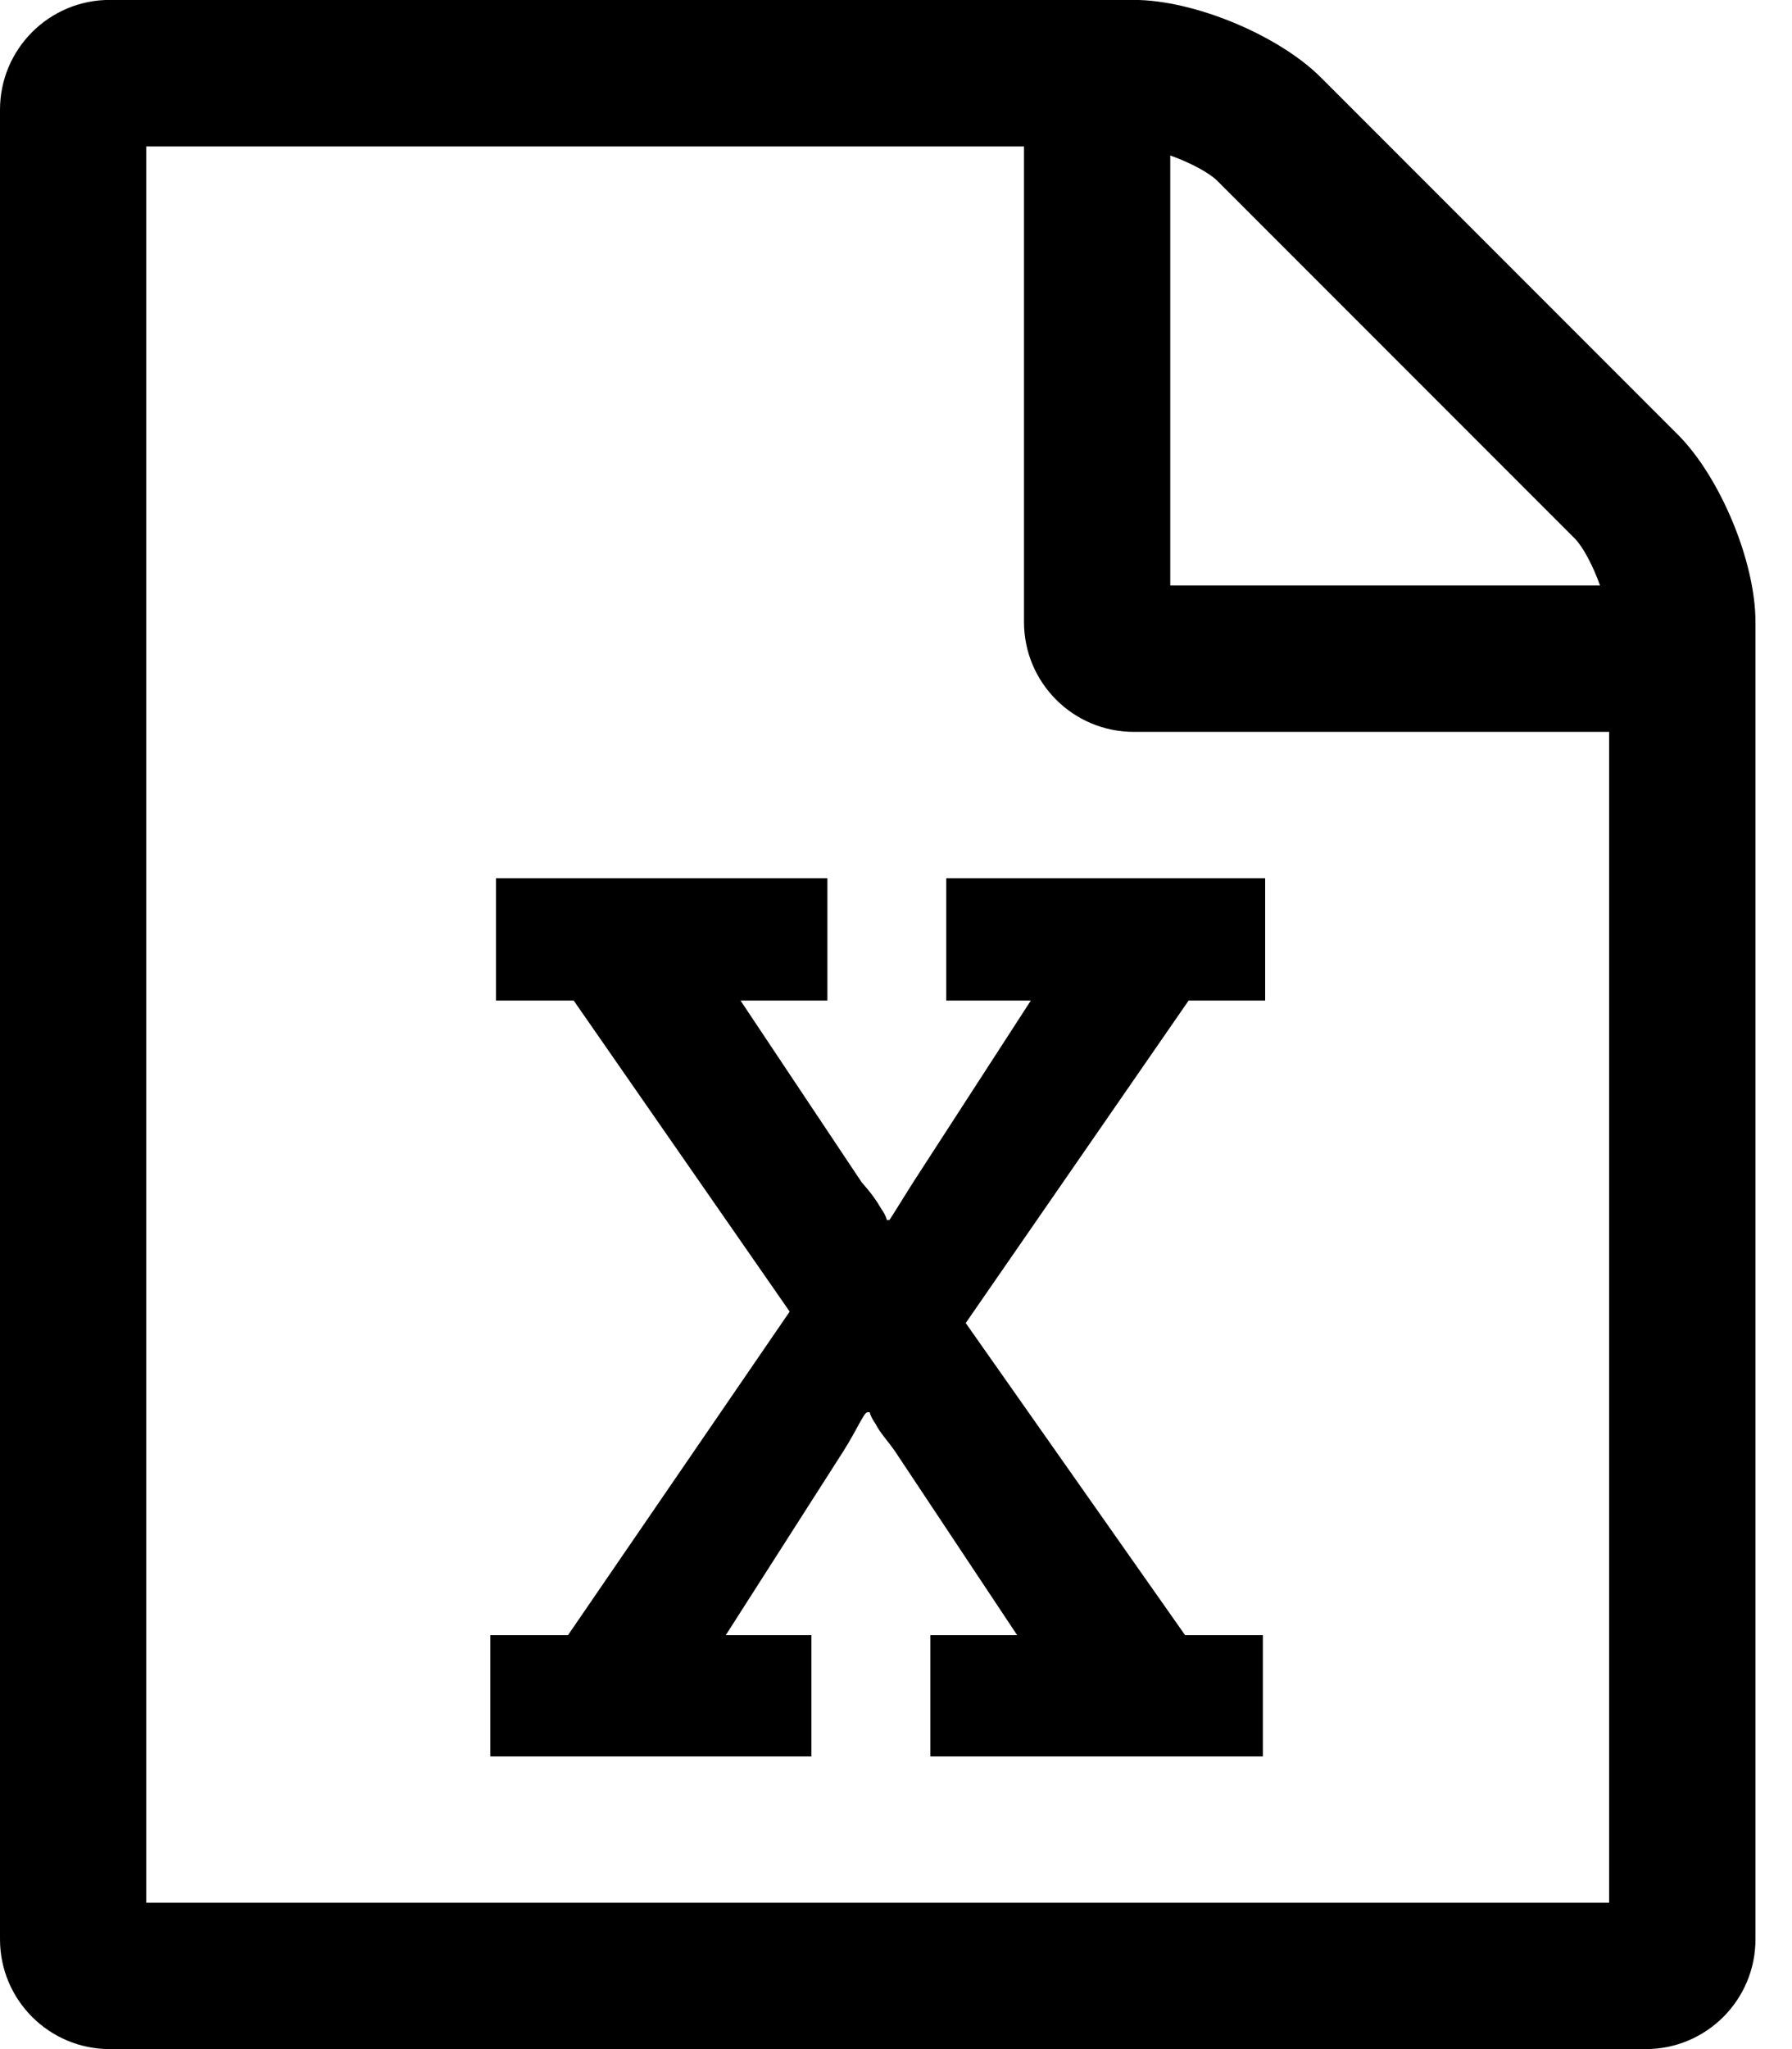 <!-- Generated by IcoMoon.io -->
<svg version="1.1" xmlns="http://www.w3.org/2000/svg" width="21" height="24" viewBox="0 0 21 24">
<title>file-excel-o</title>
<path d="M19.661 5.089c0.496 0.496 0.911 1.487 0.911 2.196v15.429c0 0.71-0.576 1.286-1.286 1.286h-18c-0.71 0-1.286-0.576-1.286-1.286v-21.429c0-0.71 0.576-1.286 1.286-1.286h12c0.71 0 1.701 0.415 2.196 0.911zM13.714 1.821v5.036h5.036c-0.080-0.228-0.201-0.455-0.295-0.549l-4.192-4.192c-0.094-0.094-0.321-0.214-0.549-0.295zM18.857 22.286v-13.714h-5.571c-0.71 0-1.286-0.576-1.286-1.286v-5.571h-10.286v20.571h17.143zM5.746 19.152v1.42h3.763v-1.42h-1.004l1.379-2.156c0.161-0.254 0.241-0.455 0.281-0.455h0.027c0.013 0.054 0.040 0.094 0.067 0.134 0.054 0.107 0.134 0.188 0.228 0.321l1.433 2.156h-1.018v1.42h3.897v-1.42h-0.911l-2.571-3.656 2.612-3.777h0.897v-1.433h-3.737v1.433h0.991l-1.379 2.129c-0.161 0.254-0.281 0.455-0.281 0.442h-0.027c-0.013-0.054-0.040-0.094-0.067-0.134-0.054-0.094-0.121-0.188-0.228-0.308l-1.42-2.129h1.018v-1.433h-3.884v1.433h0.911l2.531 3.643-2.598 3.79h-0.911z"></path>
</svg>
